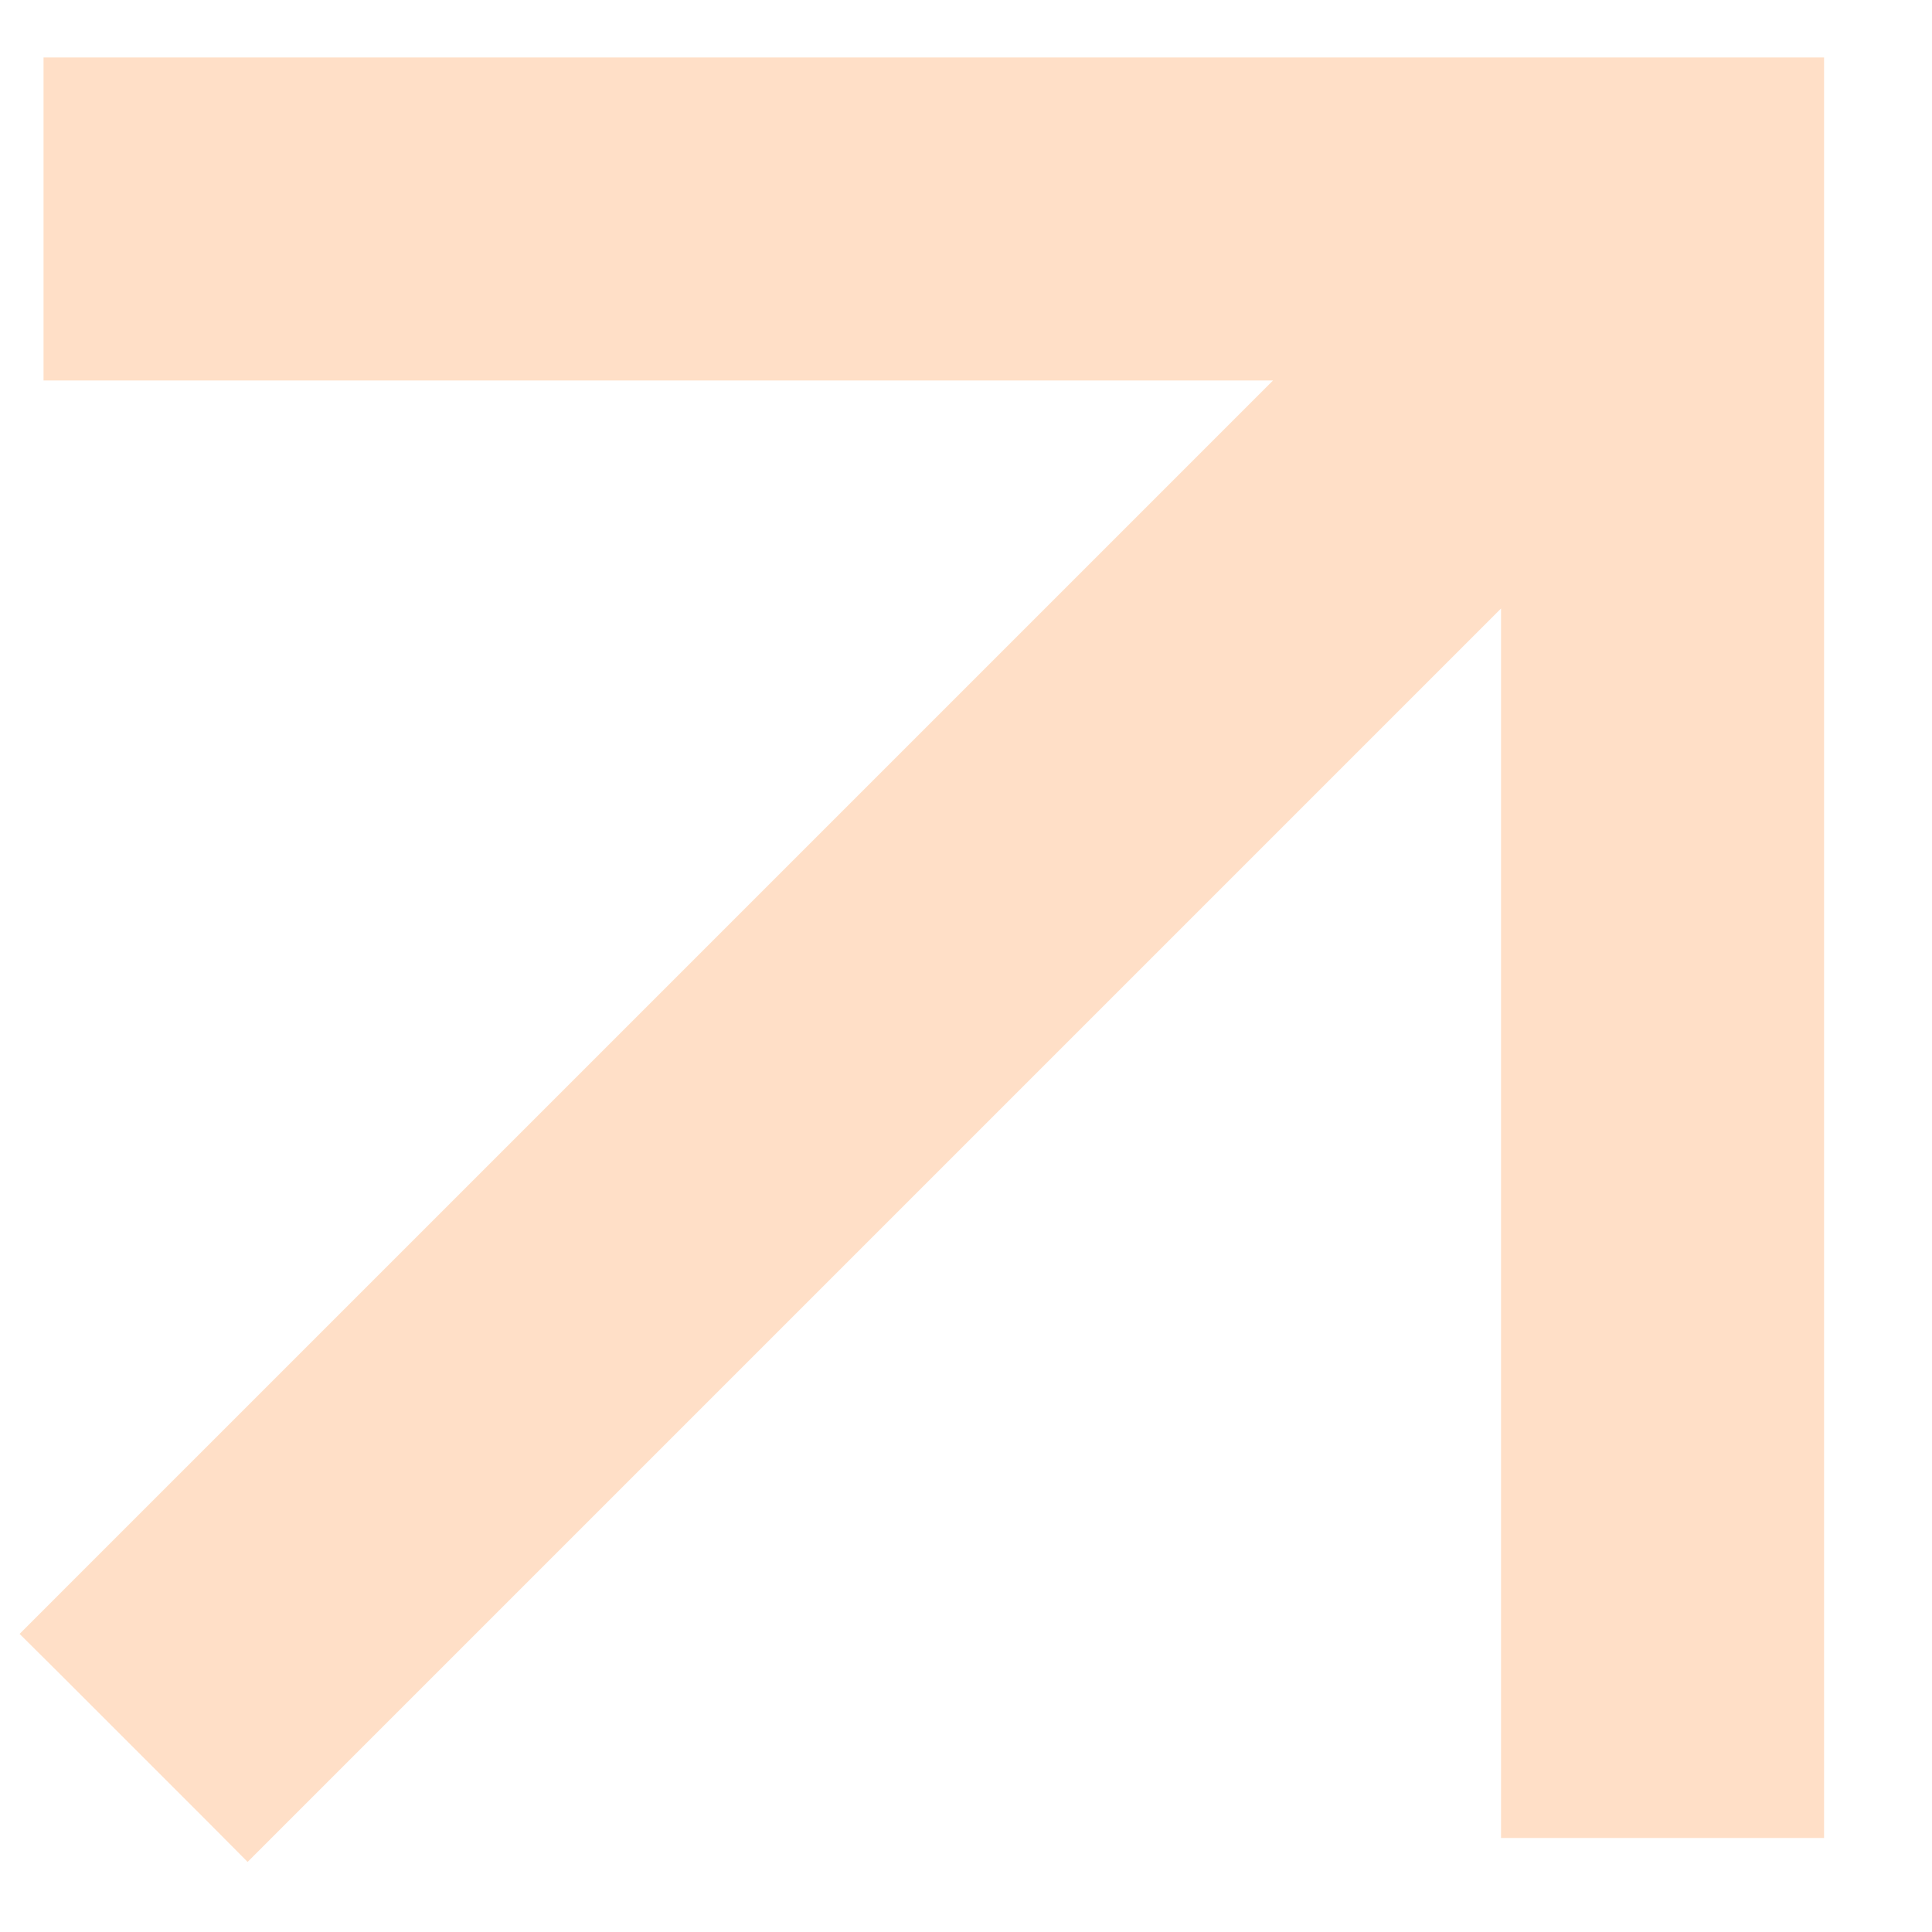 <svg width="15" height="15" viewBox="0 0 15 15" fill="none" xmlns="http://www.w3.org/2000/svg">
<path d="M0.784 0.669H0.561V0.892V2.508V2.731H0.784H10.422L0.626 12.527L0.468 12.685L0.626 12.842L1.766 13.982L1.923 14.14L2.081 13.982L11.877 4.186V13.824V14.047H12.1H13.716H13.939V13.824V0.892V0.669H13.716H0.784Z" fill="#FFDFC7" stroke="#FFDFC7" stroke-width="0.446"/>
</svg>
